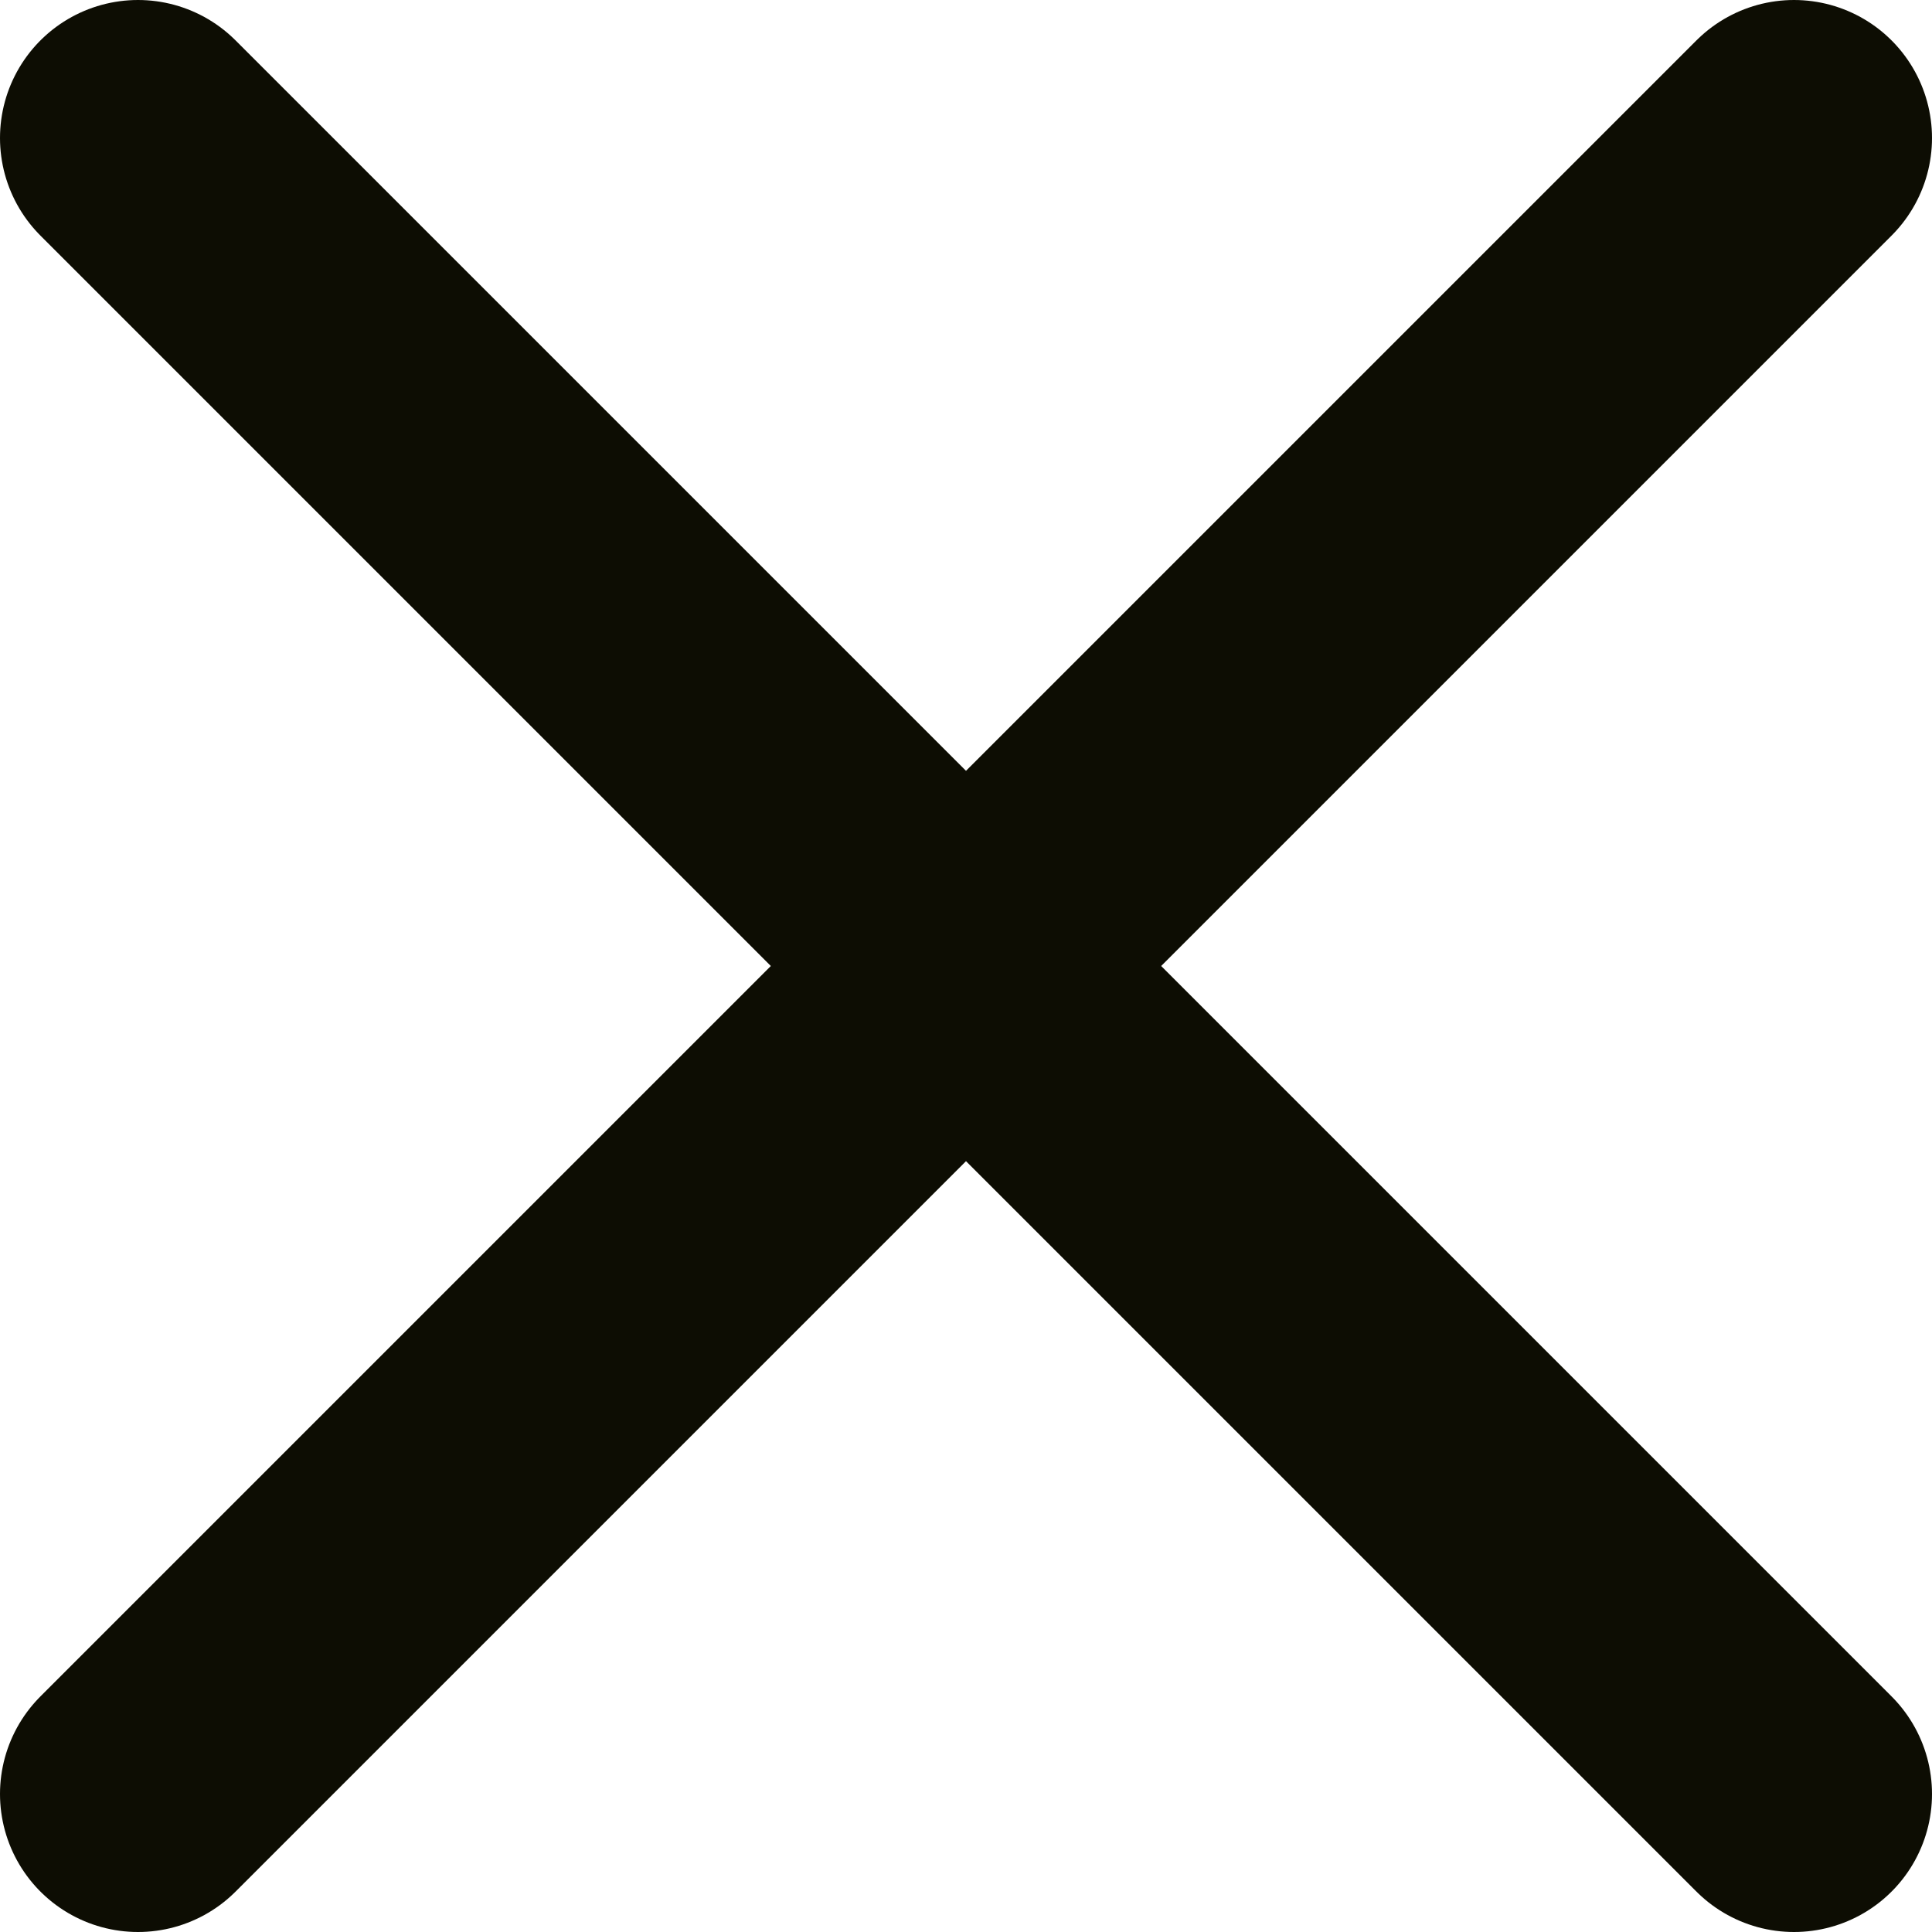 <svg width="14" height="14" viewBox="0 0 14 14" fill="none" xmlns="http://www.w3.org/2000/svg">
<path d="M1 1L13 13M1 13L13 1L1 13Z" stroke="#0d0d03" stroke-width="2" stroke-linecap="round" stroke-linejoin="round"/>
</svg>
